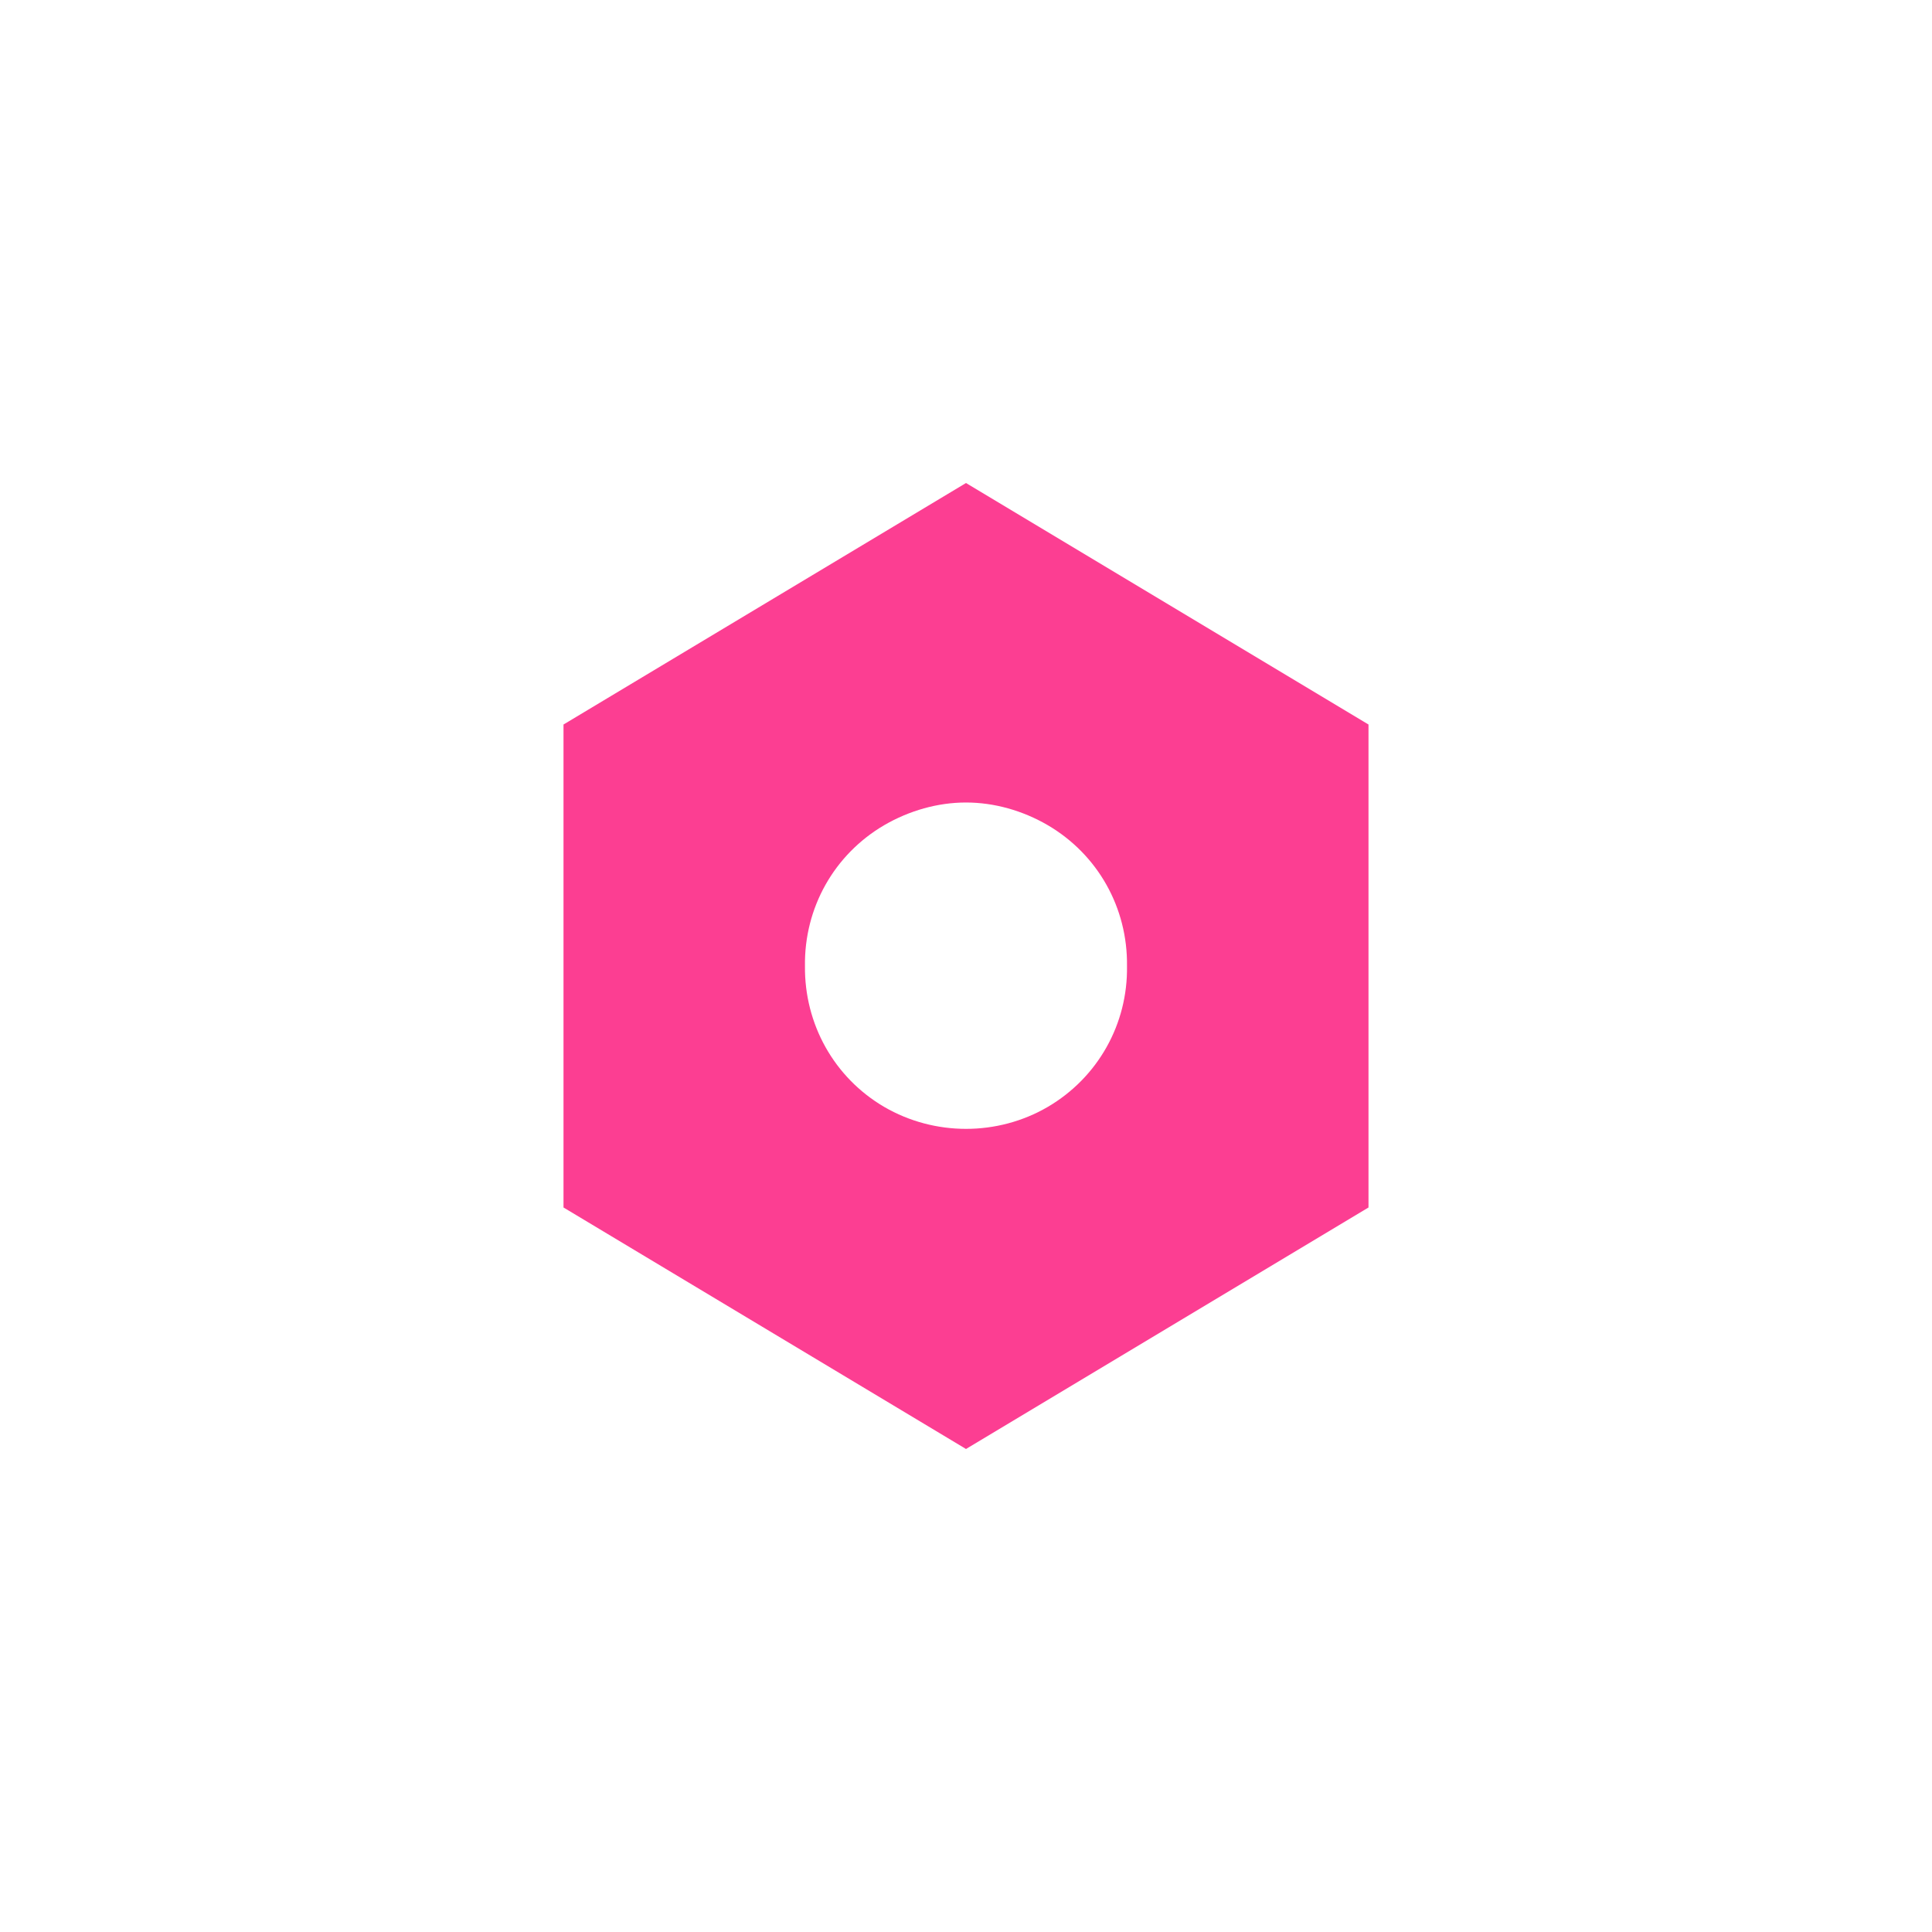<!-- color: #eeeeee --><svg xmlns="http://www.w3.org/2000/svg" viewBox="0 0 48 48"><g><path d="m 24 12 l -10 6 l 0 12 l 10 6 l 10 -6 l 0 -12 m -10 1.938 c 0.699 0 1.406 0.199 2.031 0.563 c 1.246 0.73 1.988 2.055 1.969 3.5 c 0.023 1.441 -0.723 2.77 -1.969 3.5 c -1.246 0.727 -2.813 0.727 -4.063 0 c -1.246 -0.73 -1.984 -2.059 -1.969 -3.5 c -0.02 -1.445 0.723 -2.77 1.969 -3.5 c 0.625 -0.363 1.332 -0.563 2.031 -0.563 m 0 0" fill="#fc3e92" stroke="none" fill-rule="nonzero" fill-opacity="1"/></g></svg>